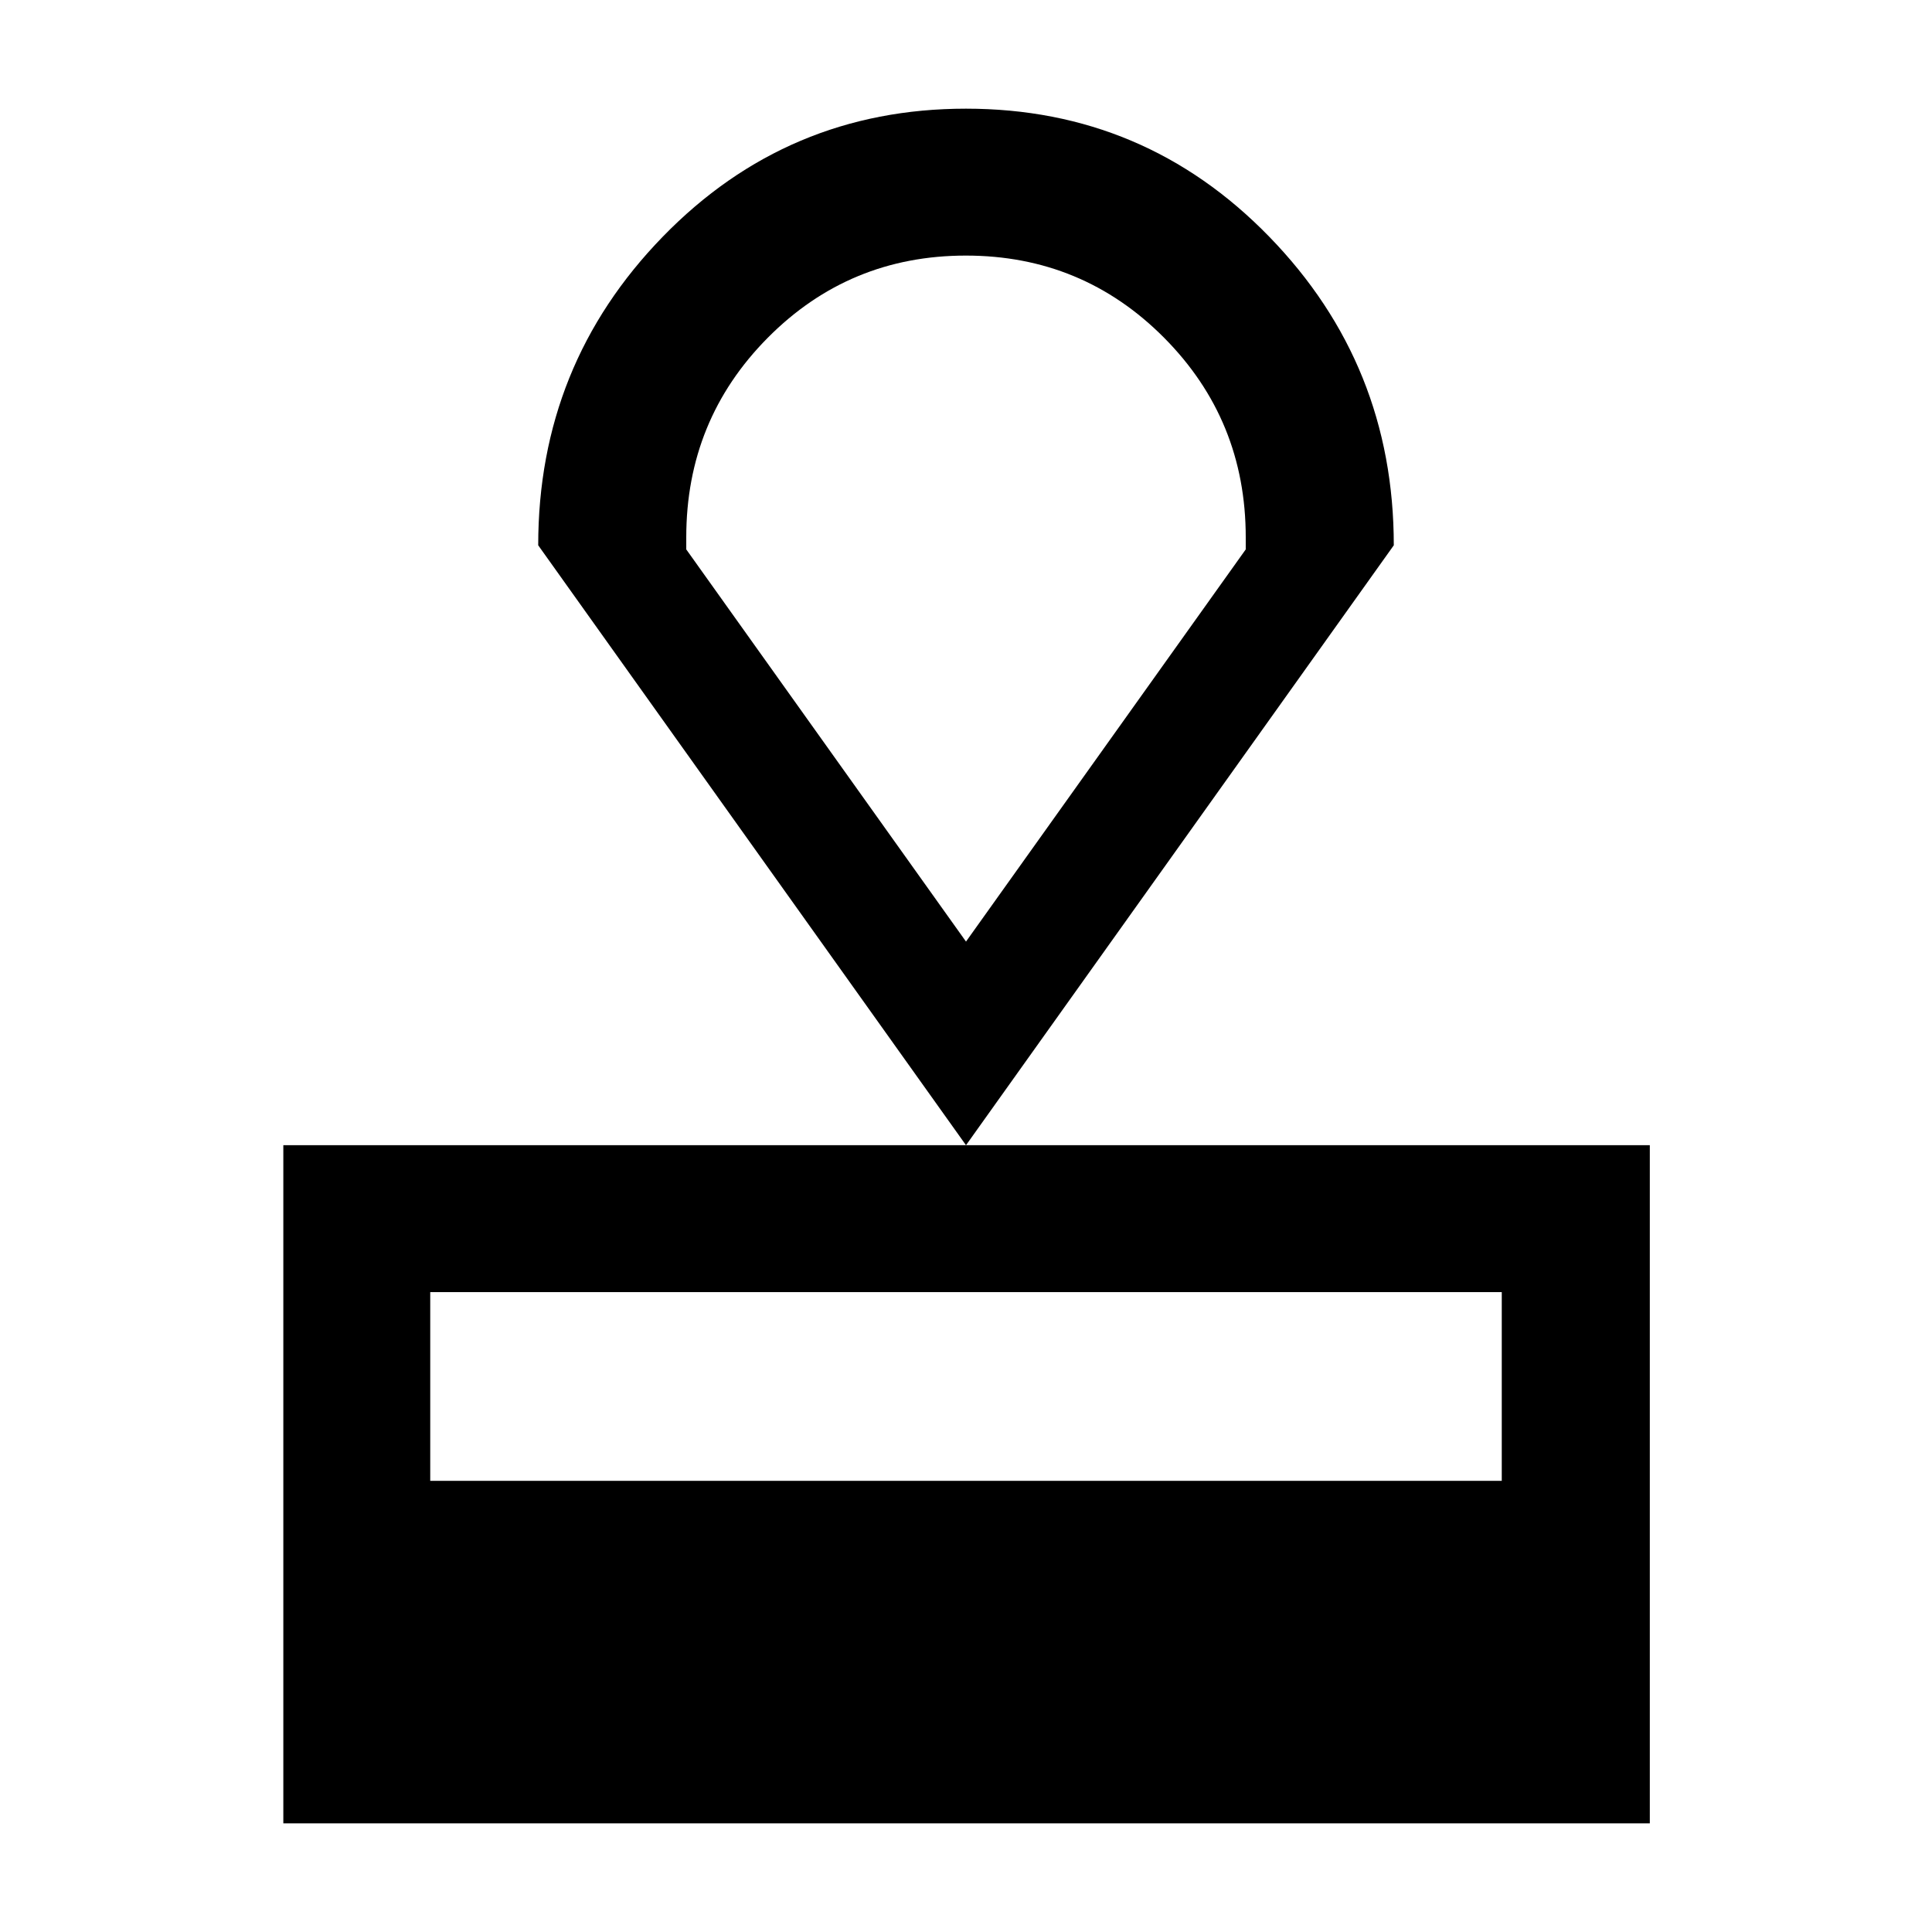 <svg xmlns="http://www.w3.org/2000/svg" width="48" height="48" viewBox="0 -960 960 960"><path d="M140.782-53.999v-336.957h679.002v336.957H140.782Zm73-170.174h532.436v-93.782H213.782v93.782ZM480-390.956 267.434-689.044q0-89.698 61.882-153.328Q391.197-906.001 480-906.001t150.684 63.629q61.882 63.63 61.882 153.328L480-390.956Zm0-101.175 139-194.87v-6q0-58.333-40.559-99.166-40.559-40.834-98.5-40.834T381.5-792.167Q341-751.334 341-693.001v6l139 194.87Zm0 0Z"/></svg>